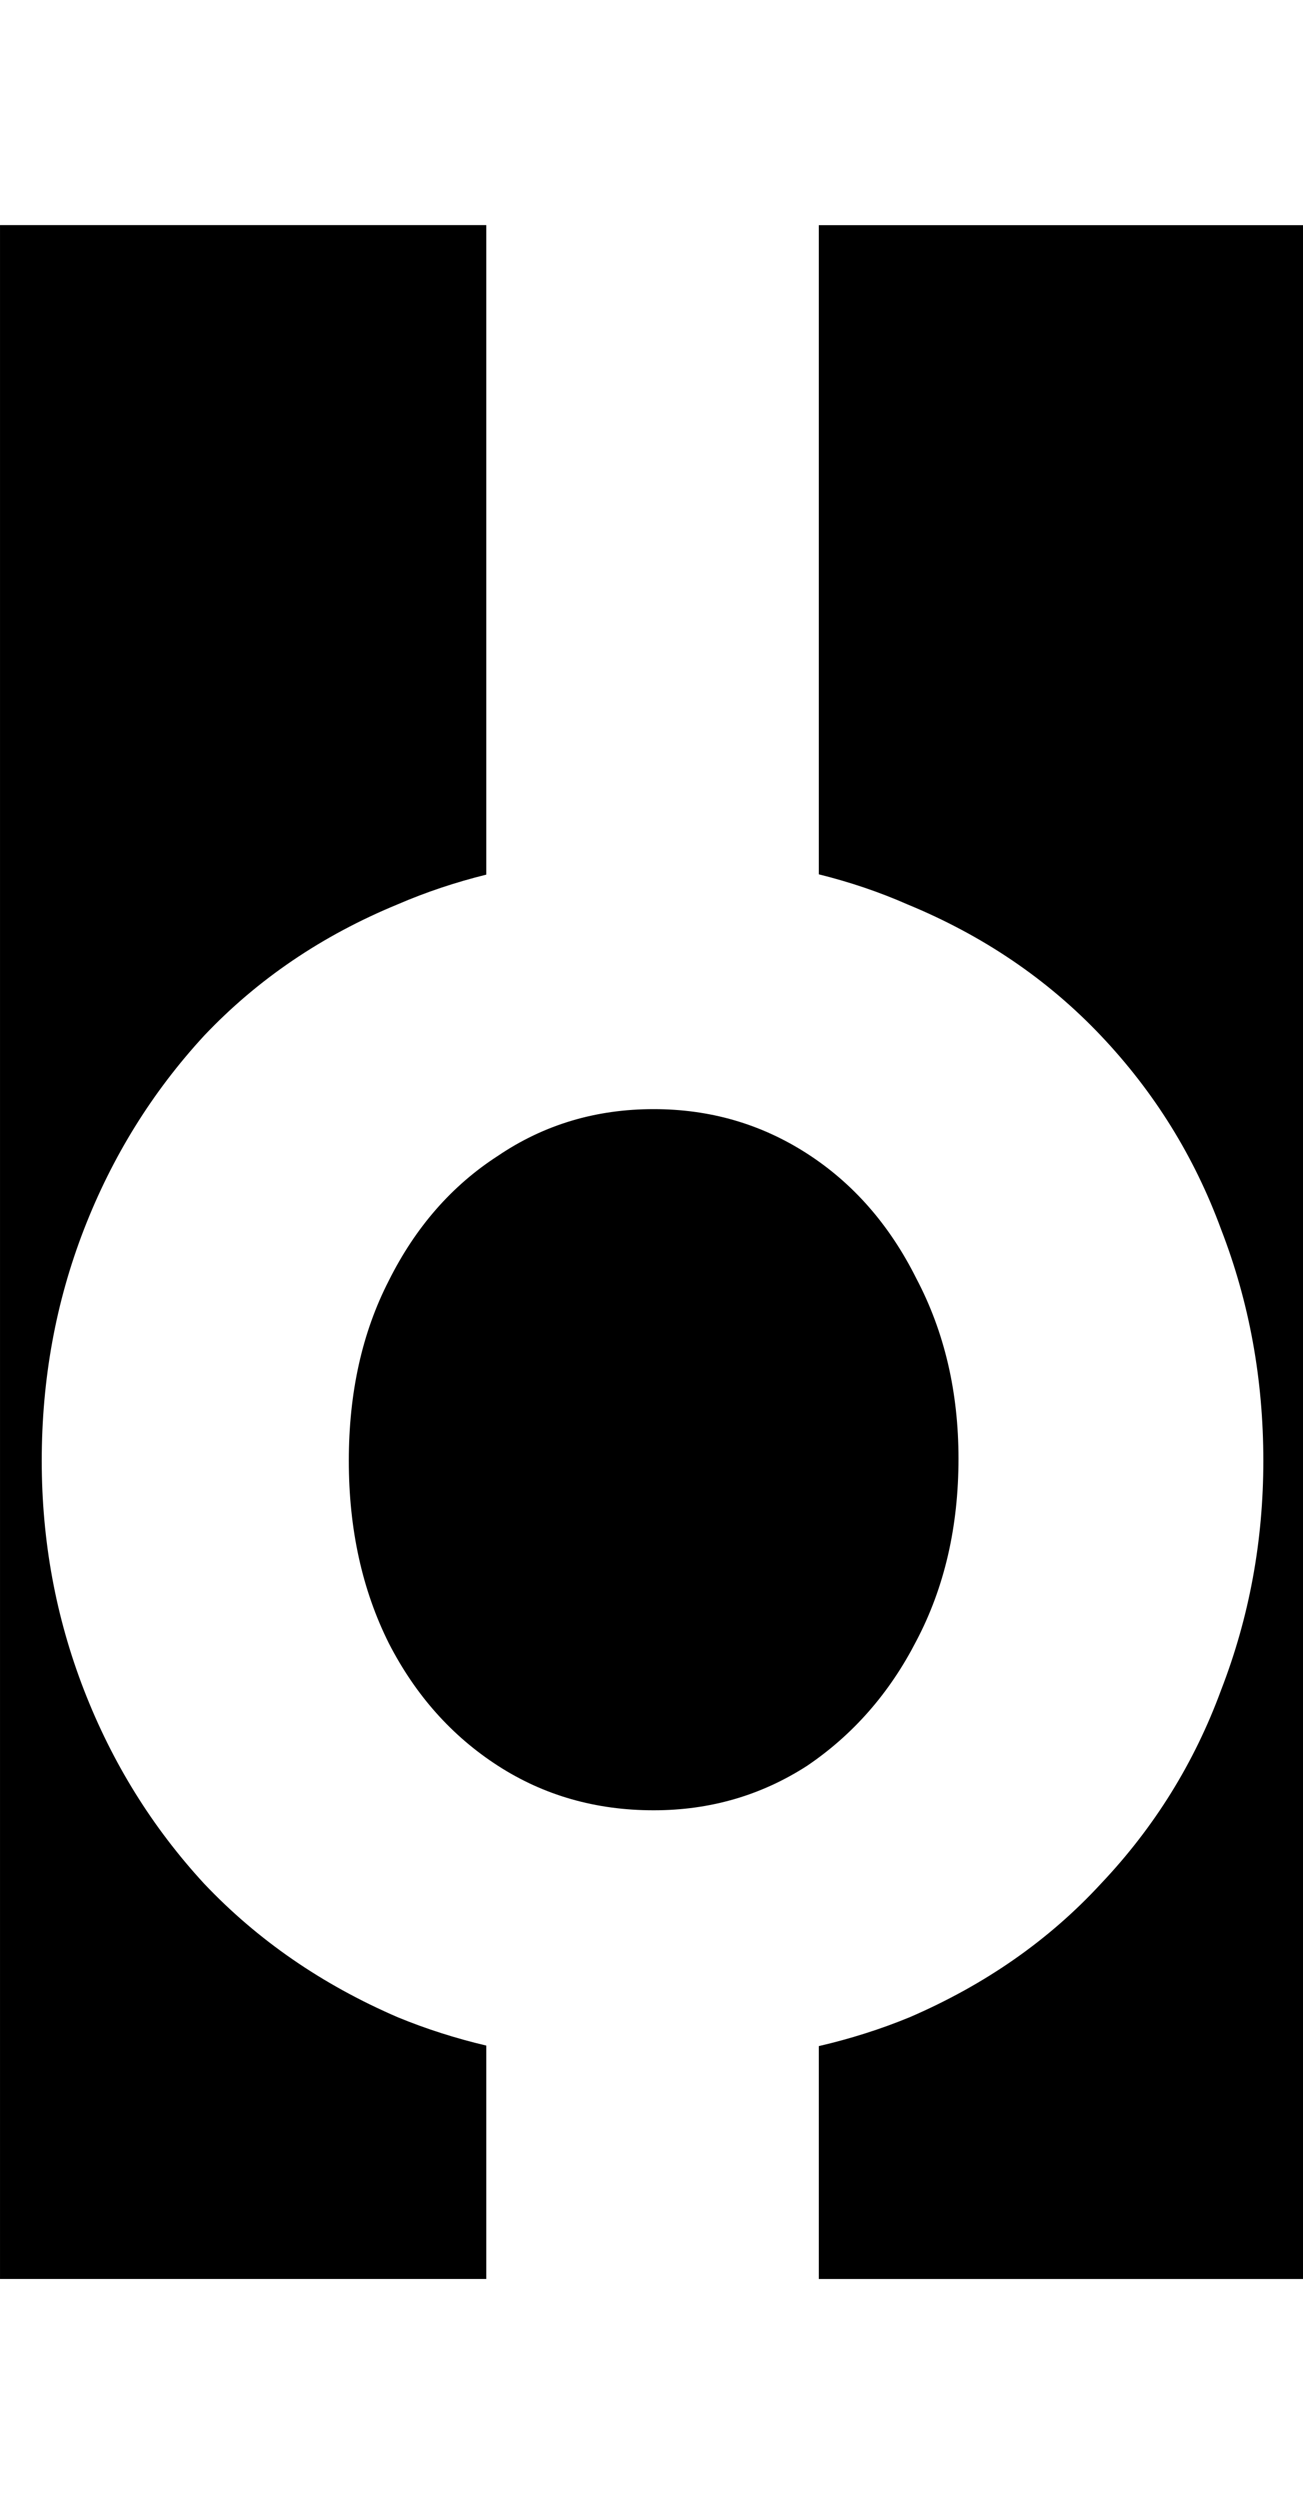 <svg class='letter-mask' width="93.84" height="180" version="1.1" viewBox="0 0 24.828 47.625" xmlns="http://www.w3.org/2000/svg">
  <g transform="translate(1.524)">
    <path class='letter-mask__path' transform="matrix(.265 0 0 .265 -1.524 0)" d="m0 16.184v147.63h34.967v-16.775c-2.219-0.524-4.341-1.203-6.367-2.037-5.44-2.347-10.08-5.546-13.92-9.6-3.733-4.053-6.614-8.693-8.641-13.92-2.027-5.227-3.039-10.72-3.039-16.48 0-5.867 1.012-11.412 3.039-16.639 2.027-5.227 4.907-9.867 8.641-13.92 3.84-4.053 8.48-7.201 13.92-9.441 2.026-0.874 4.149-1.584 6.367-2.133v-46.688h-34.967zm58.875 0v46.664c2.228 0.552 4.35 1.27 6.365 2.156 5.44 2.24 10.08 5.388 13.92 9.441 3.84 4.053 6.721 8.693 8.641 13.92 2.027 5.227 3.039 10.772 3.039 16.639 0 5.76-1.012 11.254-3.039 16.48-1.92 5.227-4.801 9.867-8.641 13.92-3.733 4.053-8.32 7.253-13.76 9.6-2.074 0.854-4.25 1.544-6.525 2.072v16.74h34.965v-147.63h-34.965zm-11.875 63.541c-4.16 0-7.893 1.119-11.199 3.359-3.307 2.133-5.92 5.121-7.84 8.961-1.92 3.733-2.881 8.052-2.881 12.959 0 4.907 0.961 9.281 2.881 13.121 1.92 3.733 4.533 6.665 7.84 8.799s7.039 3.201 11.199 3.201c4.053 0 7.732-1.068 11.039-3.201 3.307-2.24 5.922-5.226 7.842-8.959 2.027-3.84 3.039-8.213 3.039-13.119 0-4.8-1.012-9.121-3.039-12.961-1.92-3.84-4.535-6.826-7.842-8.959-3.307-2.133-6.986-3.201-11.039-3.201z" stroke-width="5.855"/>
  </g>
</svg>
